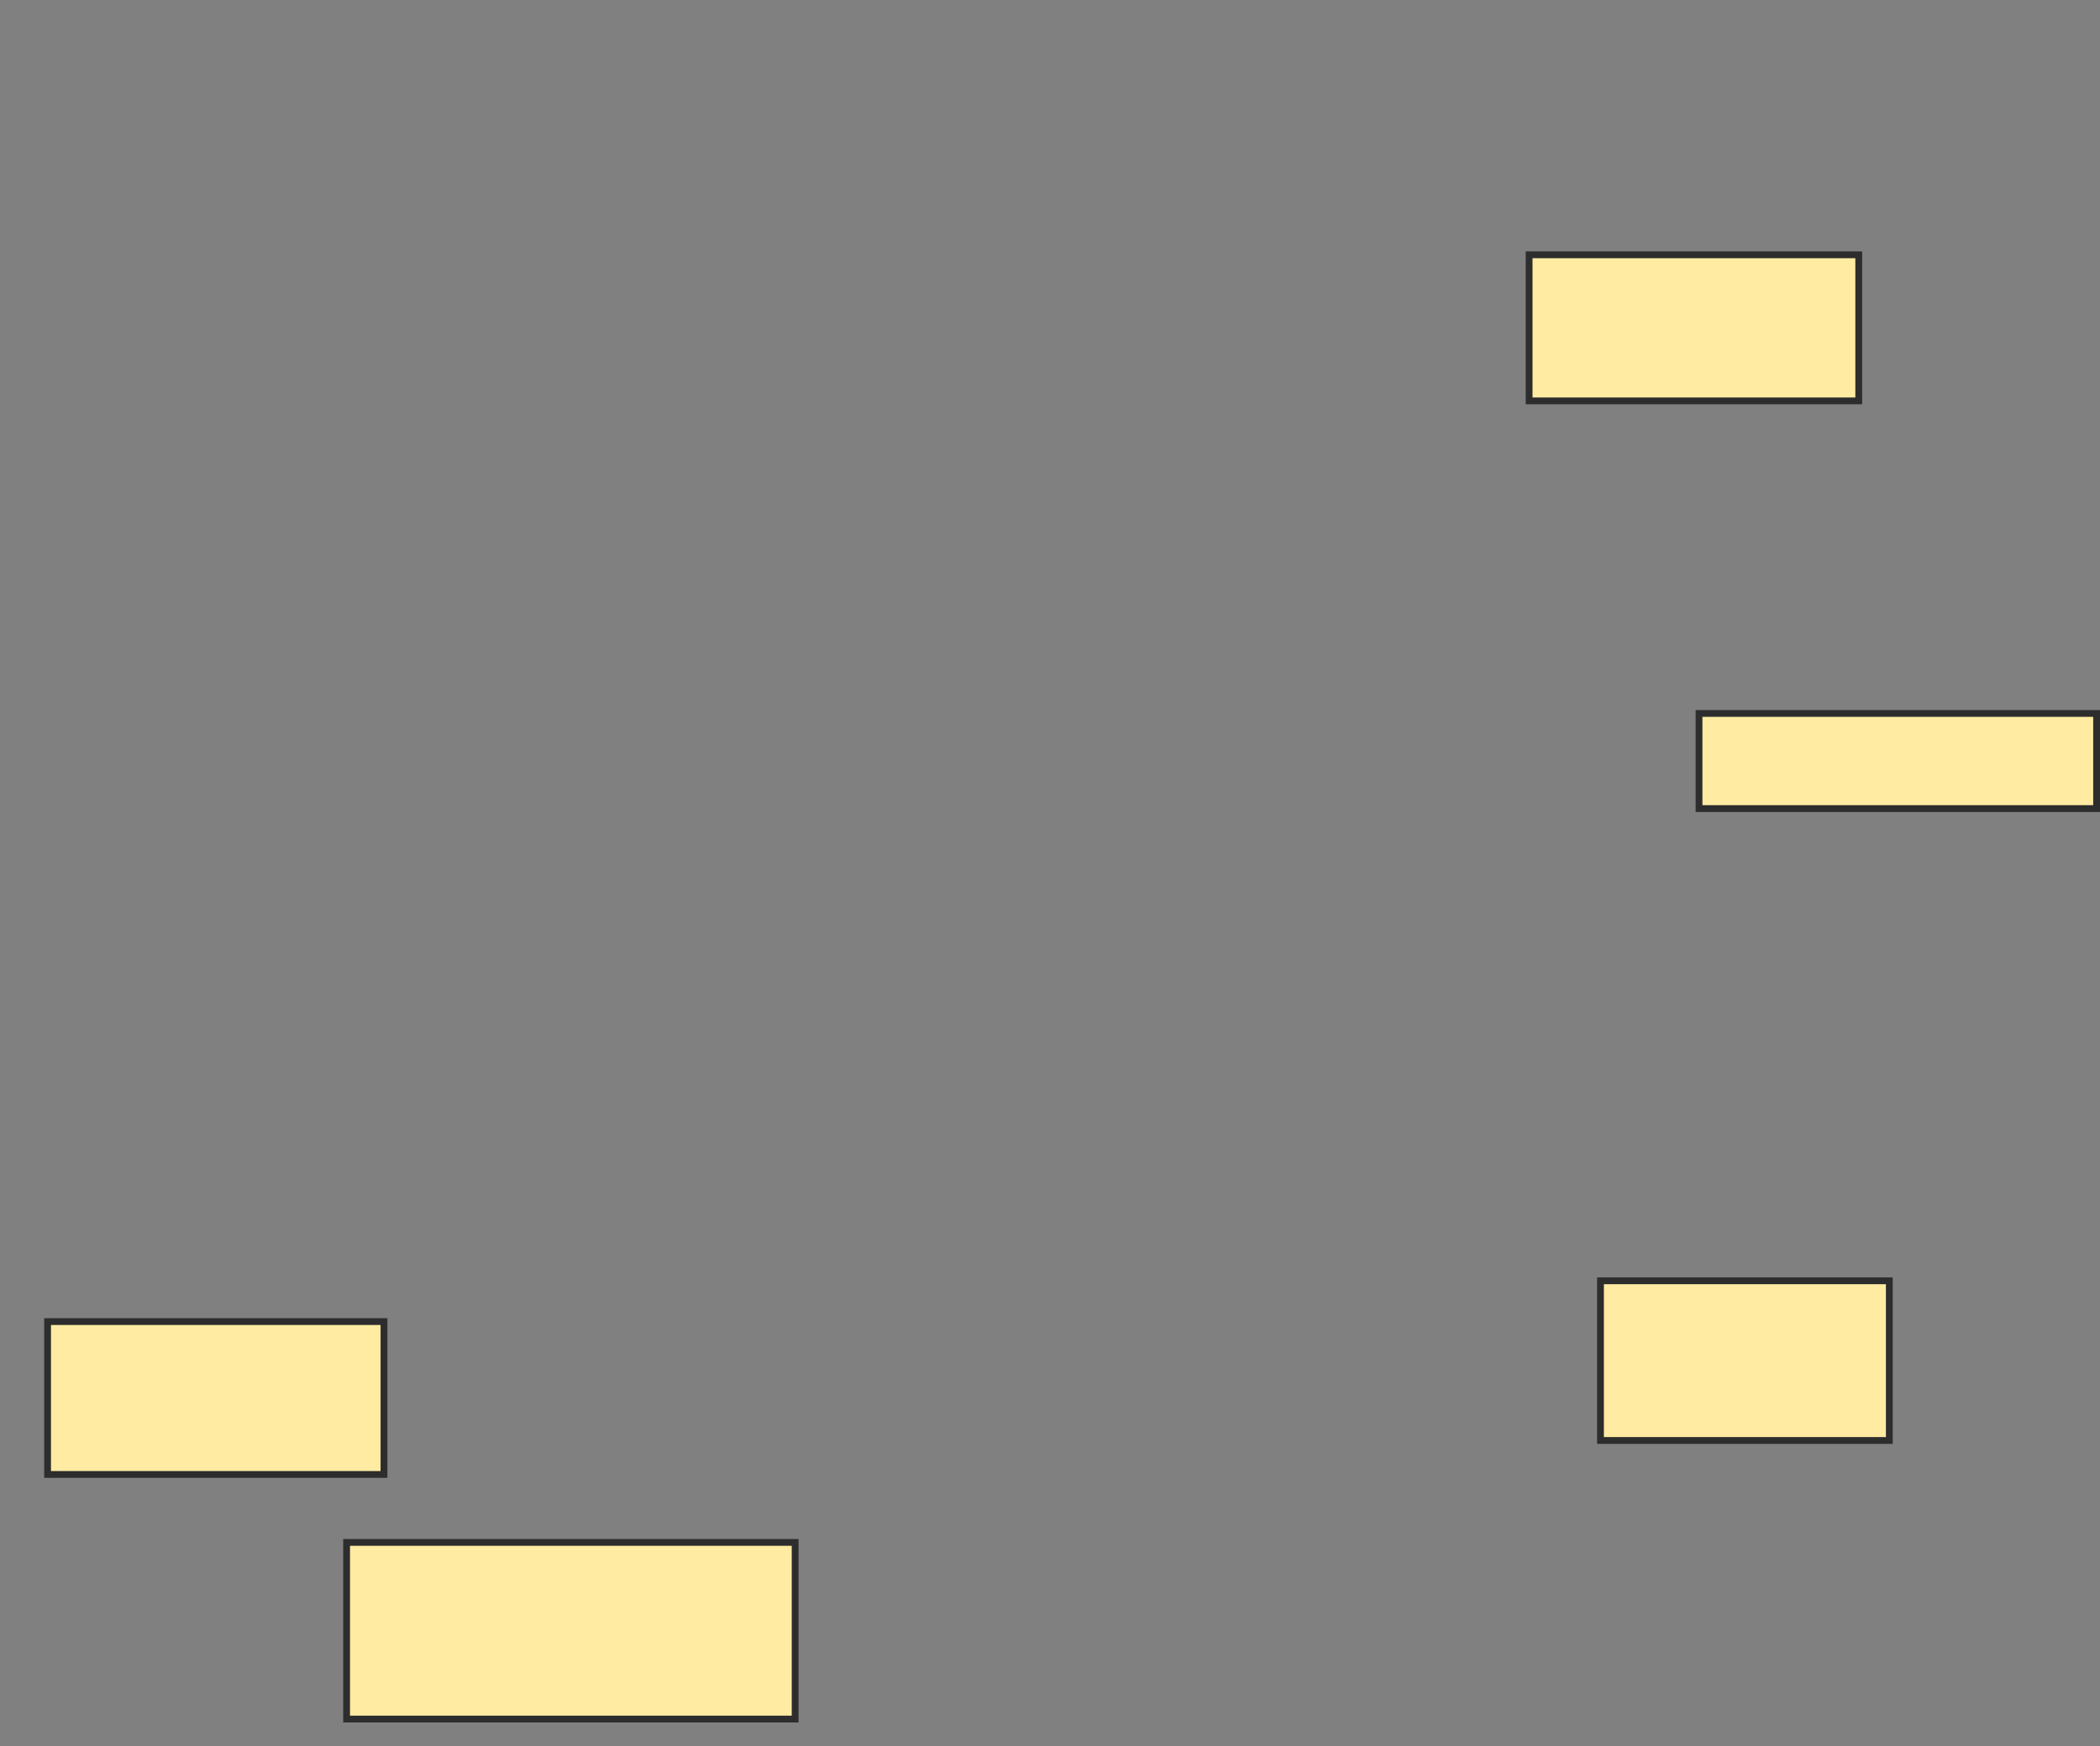 <svg xmlns="http://www.w3.org/2000/svg" width="309" height="257">
 <rect width="100%" height="100%" fill="#808080" stroke="none"/>
 <!-- Created with Image Occlusion Enhanced -->
 <g>
  <title>Labels</title>
 </g>
 <g>
  <title>Masks</title>
  <rect id="6283de3a888e497dac422ef5aa145547-ao-1" height="22.5" width="49.5" y="194.5" x="7" stroke="#2D2D2D" fill="#FFEBA2"/>
  <rect id="6283de3a888e497dac422ef5aa145547-ao-2" height="26" width="66" y="227" x="51" stroke="#2D2D2D" fill="#FFEBA2"/>
  <rect id="6283de3a888e497dac422ef5aa145547-ao-3" height="23.5" width="42.5" y="188.5" x="235.5" stroke="#2D2D2D" fill="#FFEBA2"/>
  <rect id="6283de3a888e497dac422ef5aa145547-ao-4" height="14" width="58.5" y="105" x="250" stroke="#2D2D2D" fill="#FFEBA2"/>
  
  <rect id="6283de3a888e497dac422ef5aa145547-ao-6" height="21.5" width="48.5" y="37.5" x="225" stroke="#2D2D2D" fill="#FFEBA2"/>
 </g>
</svg>
